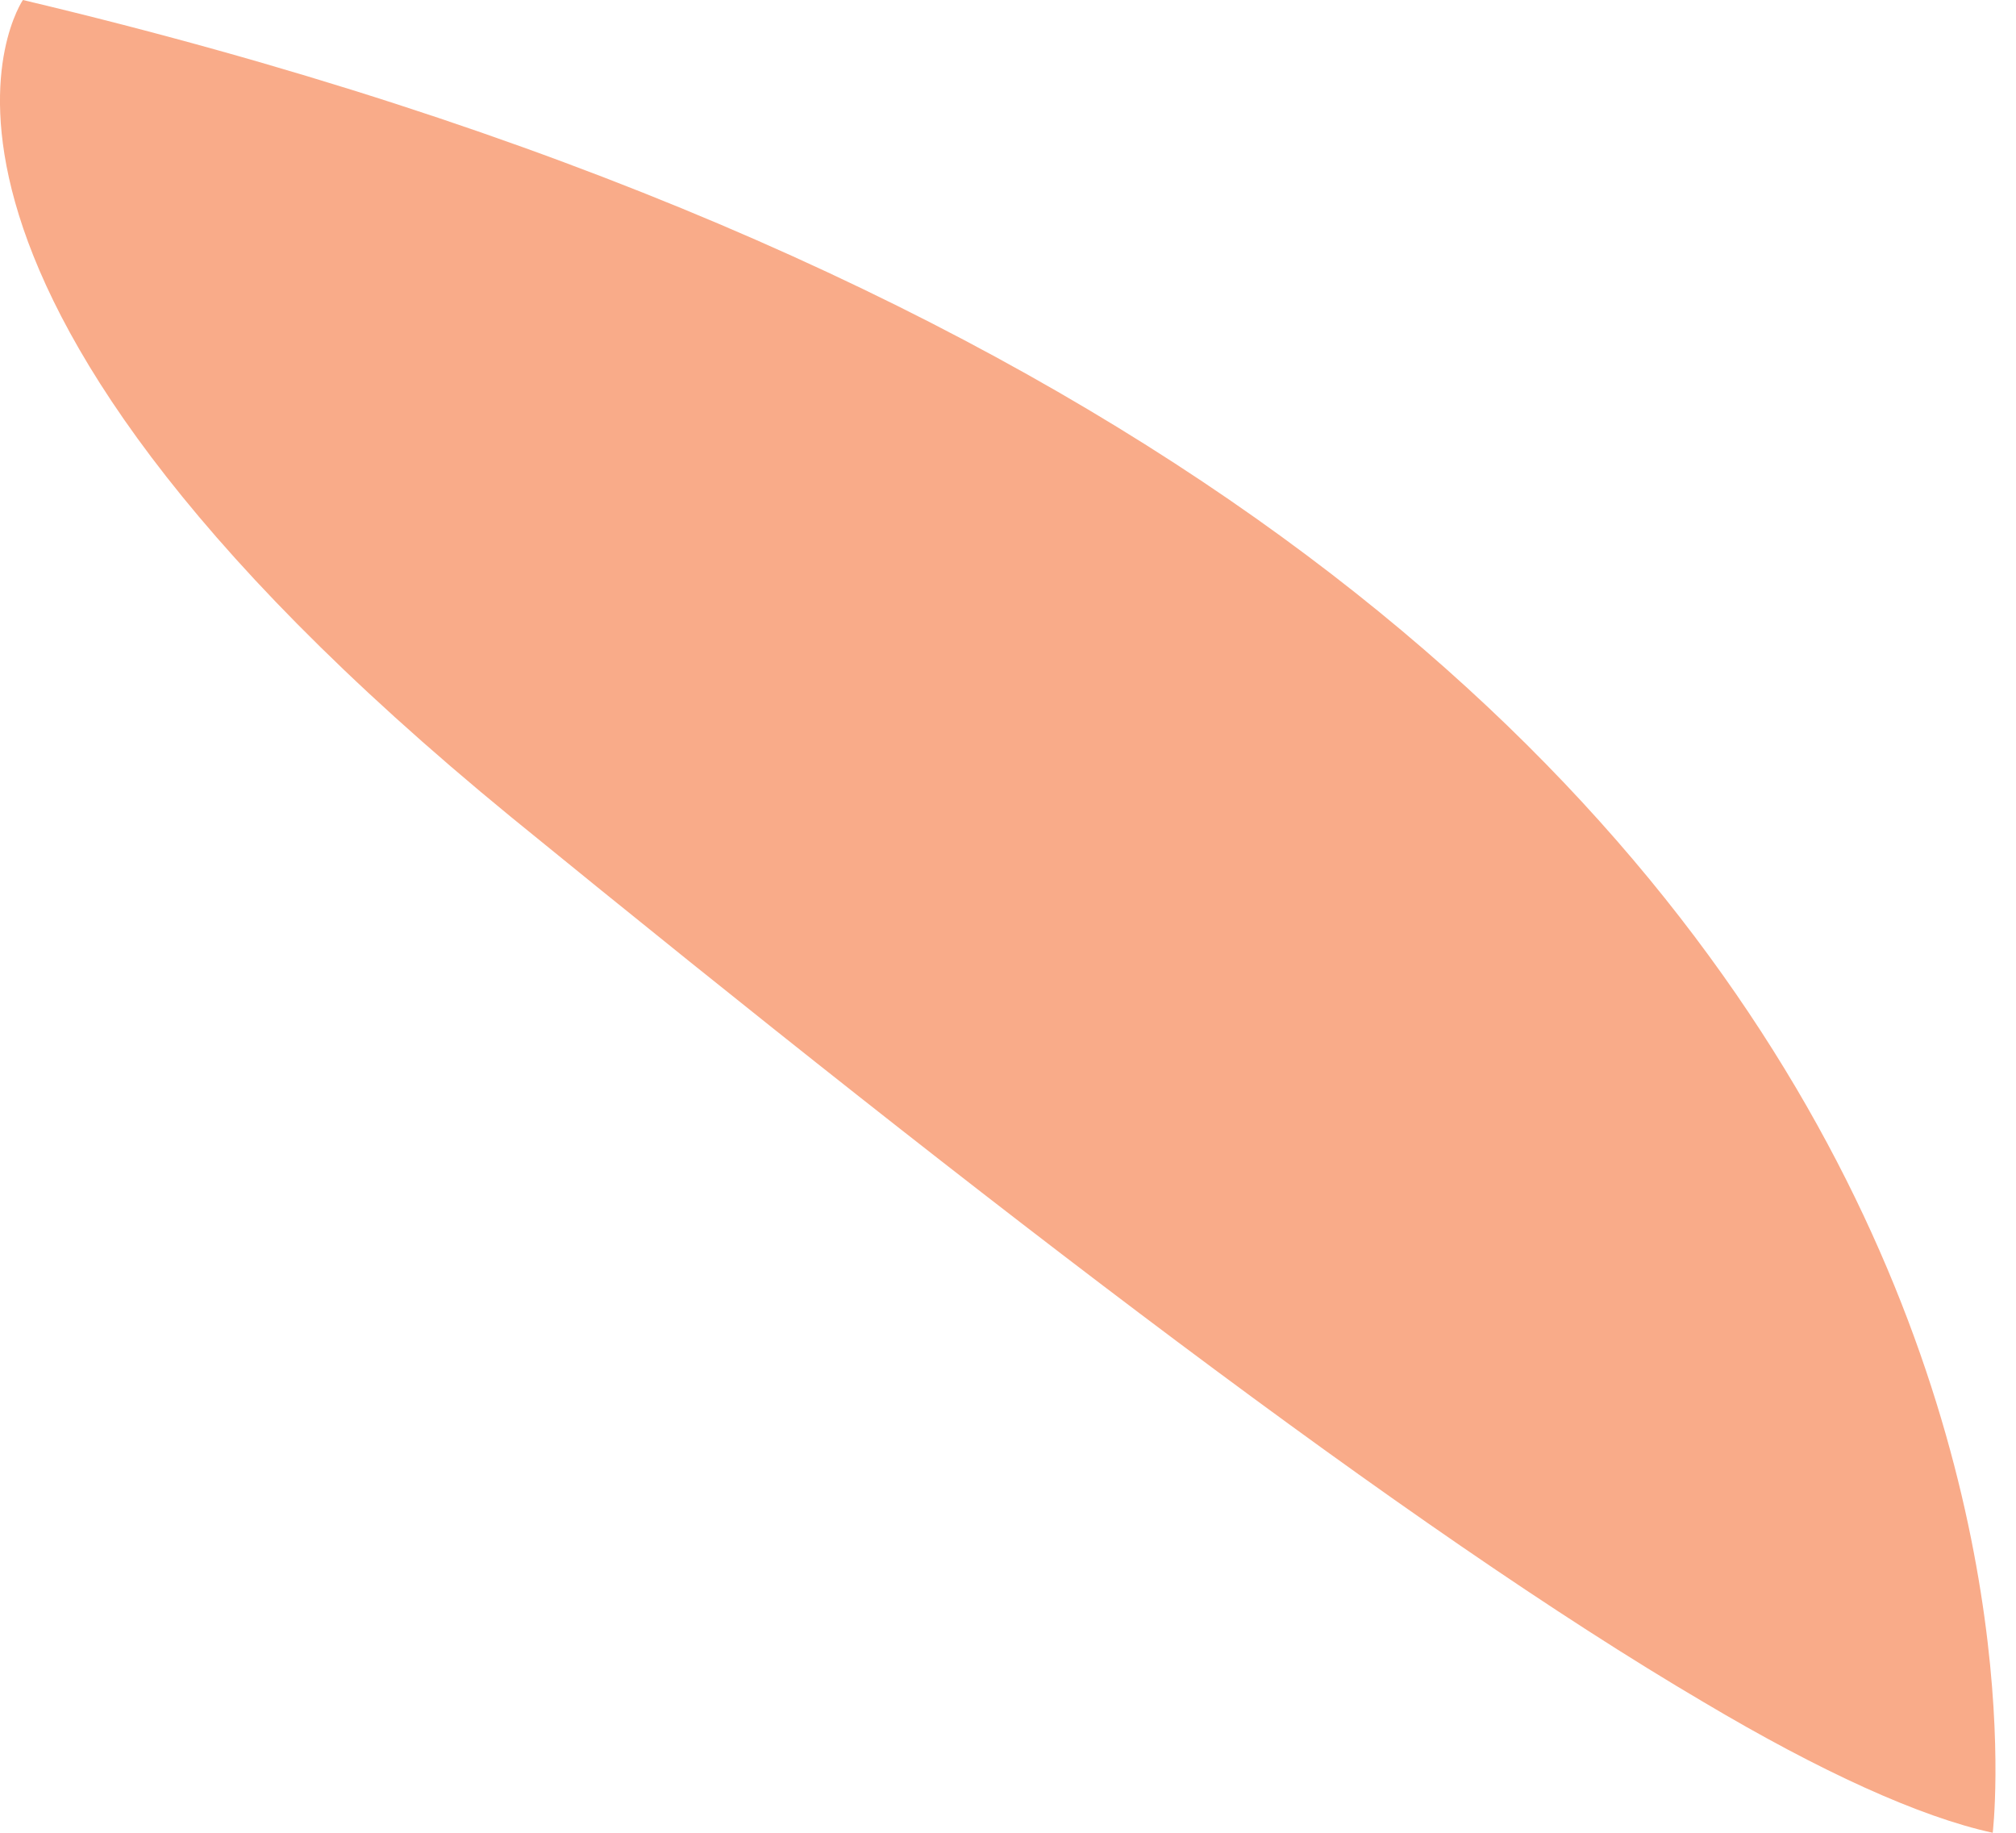 <svg width="11" height="10" viewBox="0 0 11 10" fill="none" xmlns="http://www.w3.org/2000/svg">
<path d="M10.873 10C10.873 10 11.748 2.76 0.125 0C0.125 0 -0.877 1.456 2.79 4.459C5.408 6.594 7.692 8.344 9.297 9.288C9.933 9.666 10.474 9.913 10.873 10Z" fill="#F9AB89"/>
</svg>

